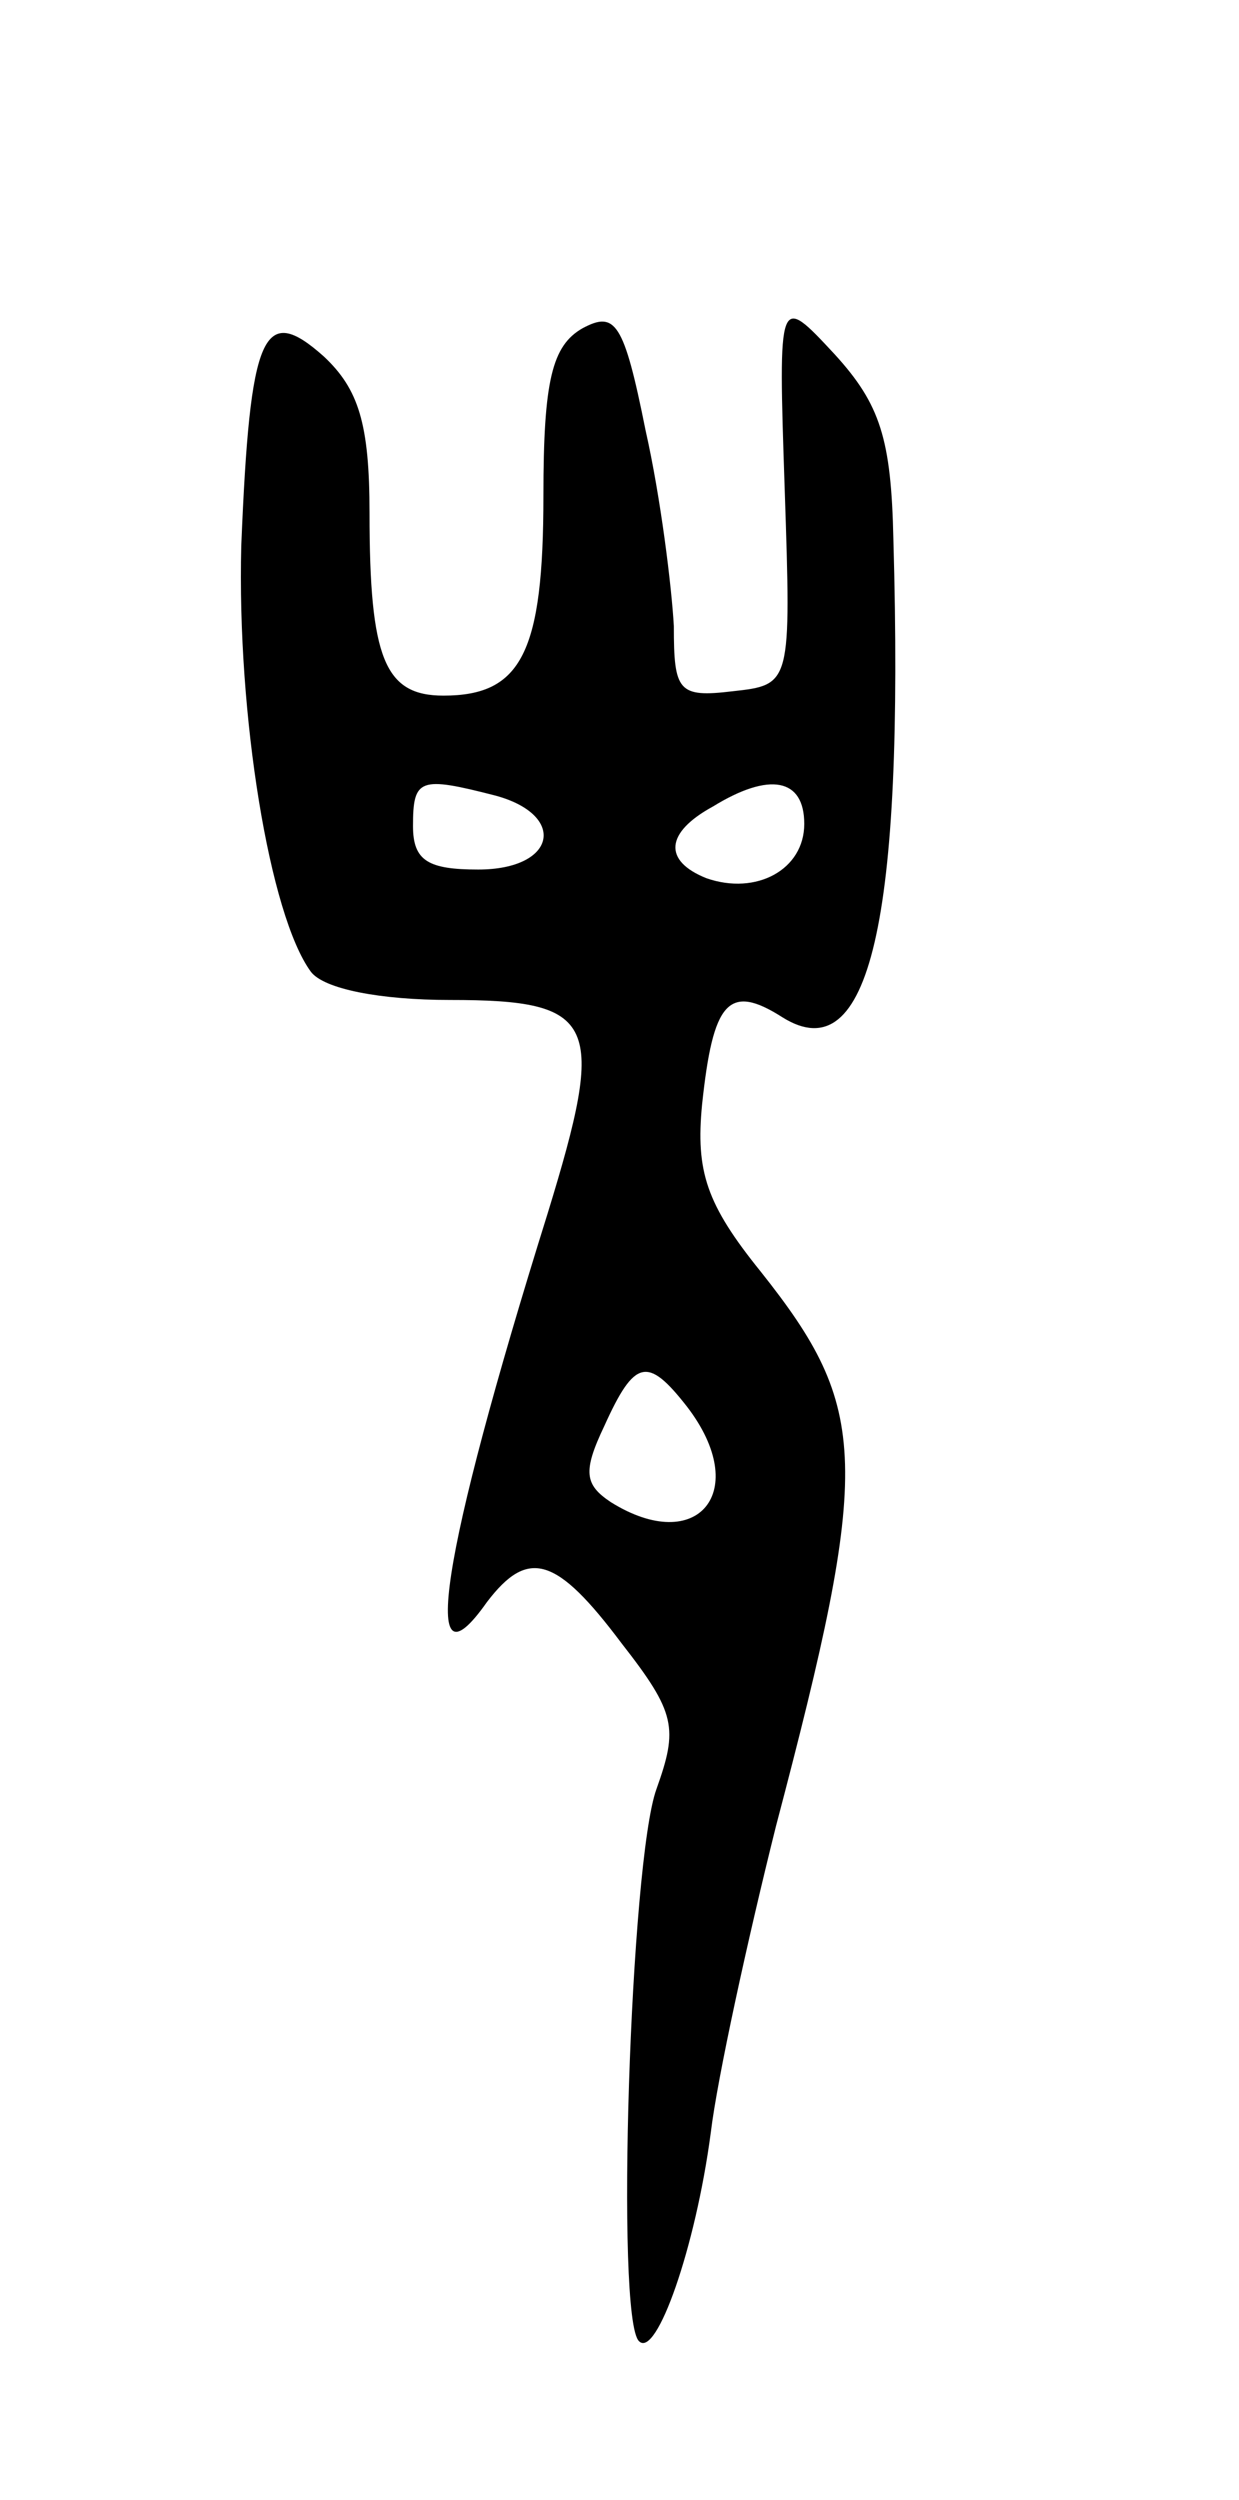 <svg version="1.0" xmlns="http://www.w3.org/2000/svg"
 width="57pt" height="115pt" viewBox="0 0 57 115"
 preserveAspectRatio="xMidYMid meet">
<g transform="translate(0,115) scale(0.1,-0.1)"
fill="#000000" stroke="none">
<path d="M268 999 c-14 -8 -18 -24 -18 -77 0 -72 -10 -92 -46 -92 -27 0 -34
17 -34 84 0 41 -5 57 -21 72 -28 25 -34 11 -38 -87 -2 -78 13 -170 32 -196 6
-8 32 -13 64 -13 68 0 72 -10 45 -98 -50 -160 -59 -223 -28 -179 19 25 32 21
62 -19 25 -32 26 -39 16 -67 -12 -33 -19 -244 -8 -254 8 -8 26 43 33 96 3 25
17 89 30 141 44 167 43 192 -7 255 -25 31 -30 46 -27 77 5 47 12 56 37 40 40
-25 56 44 51 220 -1 46 -6 62 -27 85 -26 28 -26 28 -23 -62 3 -90 3 -90 -24
-93 -25 -3 -27 0 -27 30 -1 18 -6 59 -13 90 -10 50 -14 55 -29 47z m-40 -215
c33 -9 28 -34 -8 -34 -23 0 -30 4 -30 20 0 22 3 23 38 14z m142 -13 c0 -21
-22 -33 -45 -25 -20 8 -19 21 3 33 26 16 42 13 42 -8z m-54 -268 c30 -39 5
-69 -35 -44 -12 8 -13 14 -3 35 14 31 20 32 38 9z"/>
</g>
</svg>
